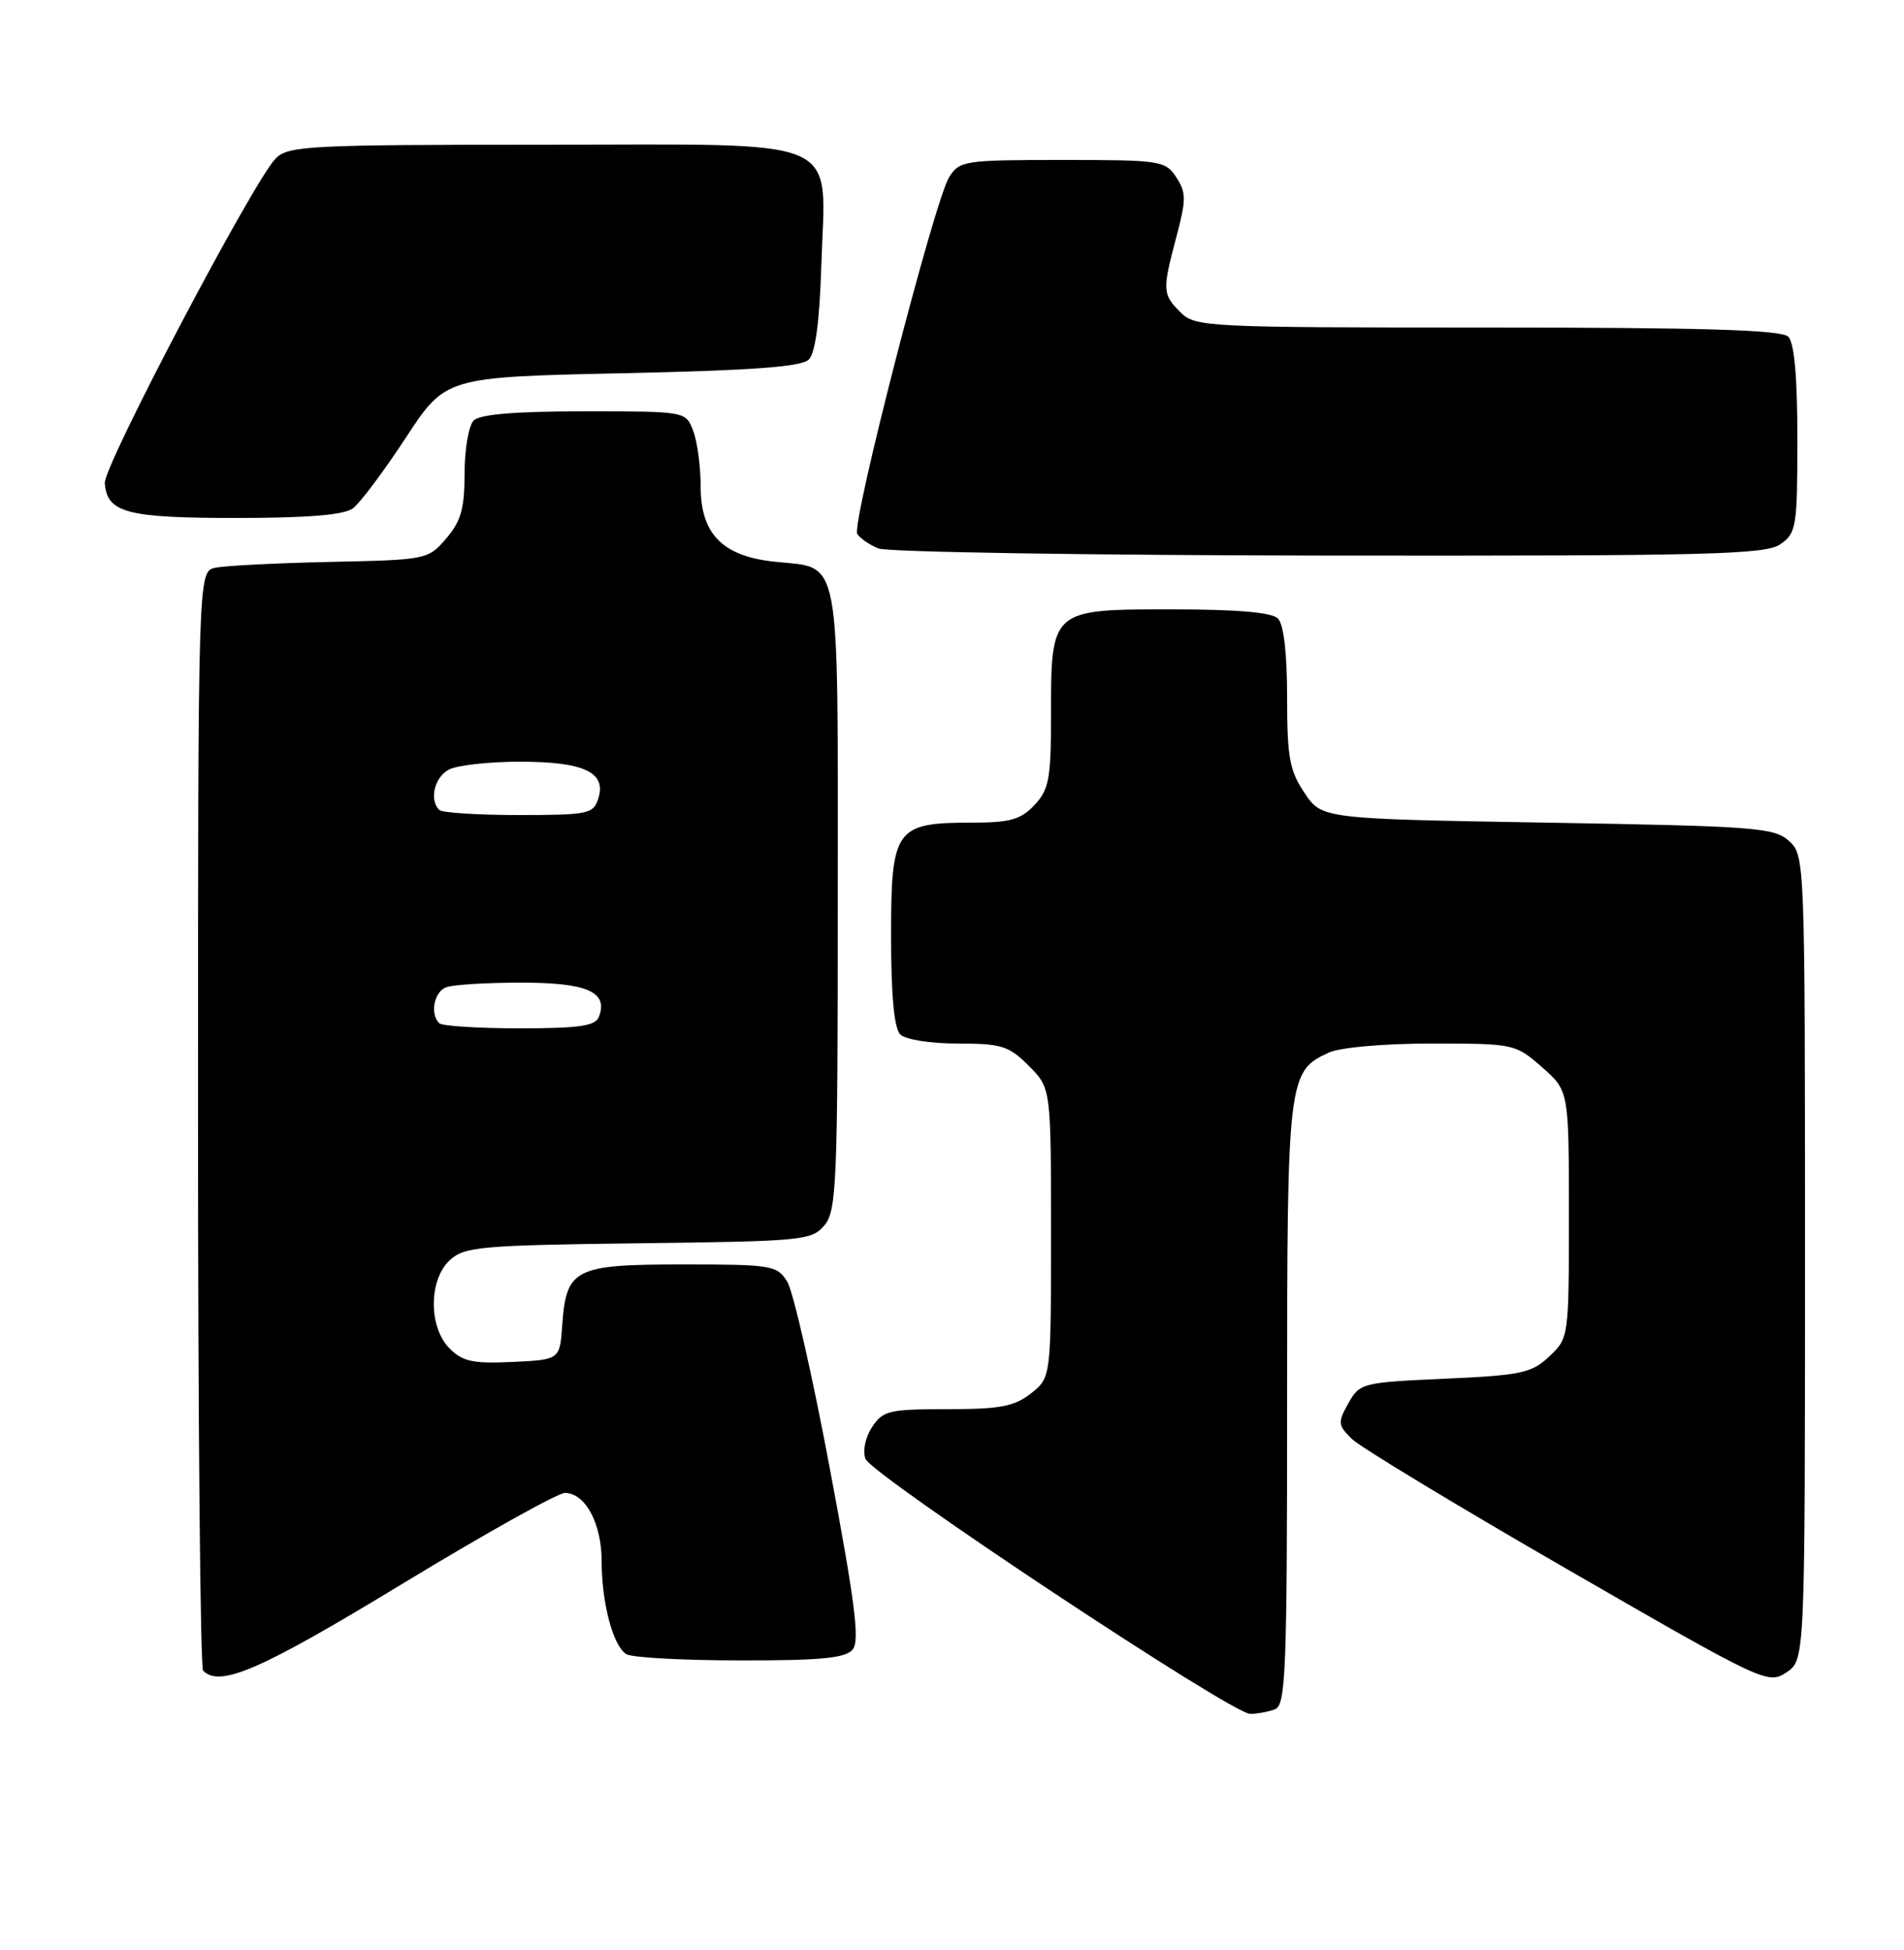 <?xml version="1.0" encoding="UTF-8" standalone="no"?>
<!DOCTYPE svg PUBLIC "-//W3C//DTD SVG 1.1//EN" "http://www.w3.org/Graphics/SVG/1.1/DTD/svg11.dtd" >
<svg xmlns="http://www.w3.org/2000/svg" xmlns:xlink="http://www.w3.org/1999/xlink" version="1.1" viewBox="0 0 250 256">
 <g >
 <path fill="currentColor"
d=" M 167.42 224.39 C 168.82 223.85 169.00 219.39 169.00 184.34 C 169.00 141.56 169.11 140.64 174.47 138.19 C 175.99 137.50 181.68 137.00 188.01 137.00 C 198.80 137.00 198.97 137.04 202.47 140.10 C 206.00 143.21 206.00 143.21 206.00 159.43 C 206.00 175.57 205.99 175.66 203.42 178.08 C 201.10 180.26 199.76 180.55 189.71 181.00 C 178.84 181.49 178.53 181.57 177.04 184.23 C 175.63 186.76 175.66 187.10 177.51 188.91 C 178.60 189.98 191.33 197.68 205.79 206.02 C 231.54 220.87 232.13 221.15 234.54 219.57 C 237.00 217.95 237.00 217.95 237.00 165.13 C 237.00 112.72 236.98 112.30 234.90 110.40 C 232.96 108.65 230.50 108.46 203.19 108.00 C 173.58 107.50 173.58 107.50 171.29 104.10 C 169.32 101.18 169.00 99.43 169.00 91.55 C 169.00 85.77 168.56 81.96 167.80 81.20 C 166.99 80.39 162.43 80.00 153.86 80.00 C 137.97 80.00 138.00 79.97 138.00 93.91 C 138.00 102.25 137.74 103.65 135.83 105.69 C 134.01 107.61 132.63 108.00 127.55 108.00 C 117.56 108.00 117.00 108.80 117.00 122.86 C 117.00 130.66 117.40 135.00 118.20 135.80 C 118.88 136.48 122.15 137.00 125.78 137.00 C 131.49 137.00 132.46 137.30 135.08 139.92 C 138.00 142.85 138.00 142.85 138.00 161.85 C 138.00 180.85 138.00 180.85 135.37 182.93 C 133.18 184.65 131.31 185.00 124.39 185.00 C 116.73 185.00 115.92 185.19 114.50 187.36 C 113.61 188.72 113.25 190.48 113.64 191.52 C 114.47 193.67 161.72 225.00 164.15 225.00 C 165.08 225.00 166.55 224.73 167.42 224.39 Z  M 52.71 208.00 C 63.57 201.40 73.23 196.00 74.17 196.00 C 76.85 196.00 79.00 200.00 79.00 204.98 C 79.00 210.43 80.49 216.06 82.23 217.16 C 82.93 217.61 89.63 217.98 97.13 217.98 C 107.81 218.00 111.01 217.69 111.96 216.55 C 112.91 215.41 112.28 210.44 108.96 192.80 C 106.66 180.54 104.14 169.49 103.36 168.25 C 102.03 166.11 101.33 166.00 89.63 166.00 C 75.42 166.00 74.35 166.54 73.82 174.00 C 73.50 178.50 73.50 178.50 67.30 178.80 C 62.13 179.04 60.75 178.75 59.05 177.05 C 56.24 174.24 56.27 167.97 59.10 165.40 C 61.02 163.67 63.21 163.48 83.85 163.22 C 105.41 162.96 106.58 162.85 108.25 160.86 C 109.85 158.95 110.00 155.38 110.00 118.04 C 110.00 71.87 110.53 74.68 101.69 73.74 C 94.87 73.02 92.00 70.10 92.00 63.89 C 92.00 61.27 91.56 57.98 91.02 56.57 C 90.05 54.00 90.05 54.00 76.72 54.00 C 67.69 54.00 63.01 54.39 62.20 55.20 C 61.54 55.86 61.00 58.98 61.00 62.14 C 61.00 66.77 60.53 68.43 58.59 70.69 C 56.21 73.47 56.02 73.50 43.34 73.77 C 36.28 73.92 29.49 74.27 28.25 74.54 C 26.00 75.04 26.00 75.04 26.00 146.85 C 26.00 186.35 26.30 218.97 26.67 219.33 C 28.89 221.56 34.18 219.25 52.71 208.00 Z  M 233.78 71.44 C 235.87 69.98 236.00 69.16 236.00 57.64 C 236.00 49.45 235.60 45.00 234.80 44.20 C 233.91 43.31 223.76 43.00 195.30 43.00 C 158.33 43.00 156.93 42.93 155.00 41.00 C 152.62 38.62 152.60 38.11 154.48 31.03 C 155.76 26.20 155.76 25.28 154.45 23.28 C 153.02 21.09 152.39 21.00 139.50 21.00 C 126.63 21.00 125.98 21.10 124.63 23.25 C 122.70 26.32 111.76 68.80 112.56 70.10 C 112.92 70.67 114.17 71.53 115.35 72.01 C 116.53 72.48 143.16 72.90 174.53 72.94 C 224.59 72.99 231.83 72.81 233.78 71.44 Z  M 46.32 66.75 C 47.26 66.06 50.38 61.90 53.26 57.50 C 58.50 49.50 58.50 49.50 81.70 49.00 C 98.83 48.63 105.24 48.16 106.20 47.20 C 107.06 46.34 107.61 42.19 107.84 34.91 C 108.37 17.60 111.57 19.00 71.48 19.00 C 40.61 19.00 37.86 19.14 36.21 20.79 C 33.34 23.66 13.59 61.17 13.76 63.42 C 14.05 67.32 16.62 68.00 31.00 68.00 C 40.32 68.00 45.15 67.61 46.32 66.75 Z  M 57.67 134.33 C 56.43 133.10 56.99 130.22 58.58 129.61 C 59.45 129.27 63.90 129.00 68.46 129.00 C 77.10 129.00 79.89 130.23 78.64 133.49 C 78.18 134.70 76.08 135.00 68.20 135.00 C 62.77 135.00 58.03 134.70 57.67 134.33 Z  M 57.67 106.33 C 56.34 105.00 57.04 102.05 58.93 101.04 C 60.00 100.47 64.19 100.00 68.24 100.00 C 76.68 100.00 79.65 101.39 78.56 104.83 C 77.91 106.86 77.25 107.00 68.10 107.00 C 62.73 107.00 58.03 106.70 57.67 106.33 Z "/>
</g>
</svg>